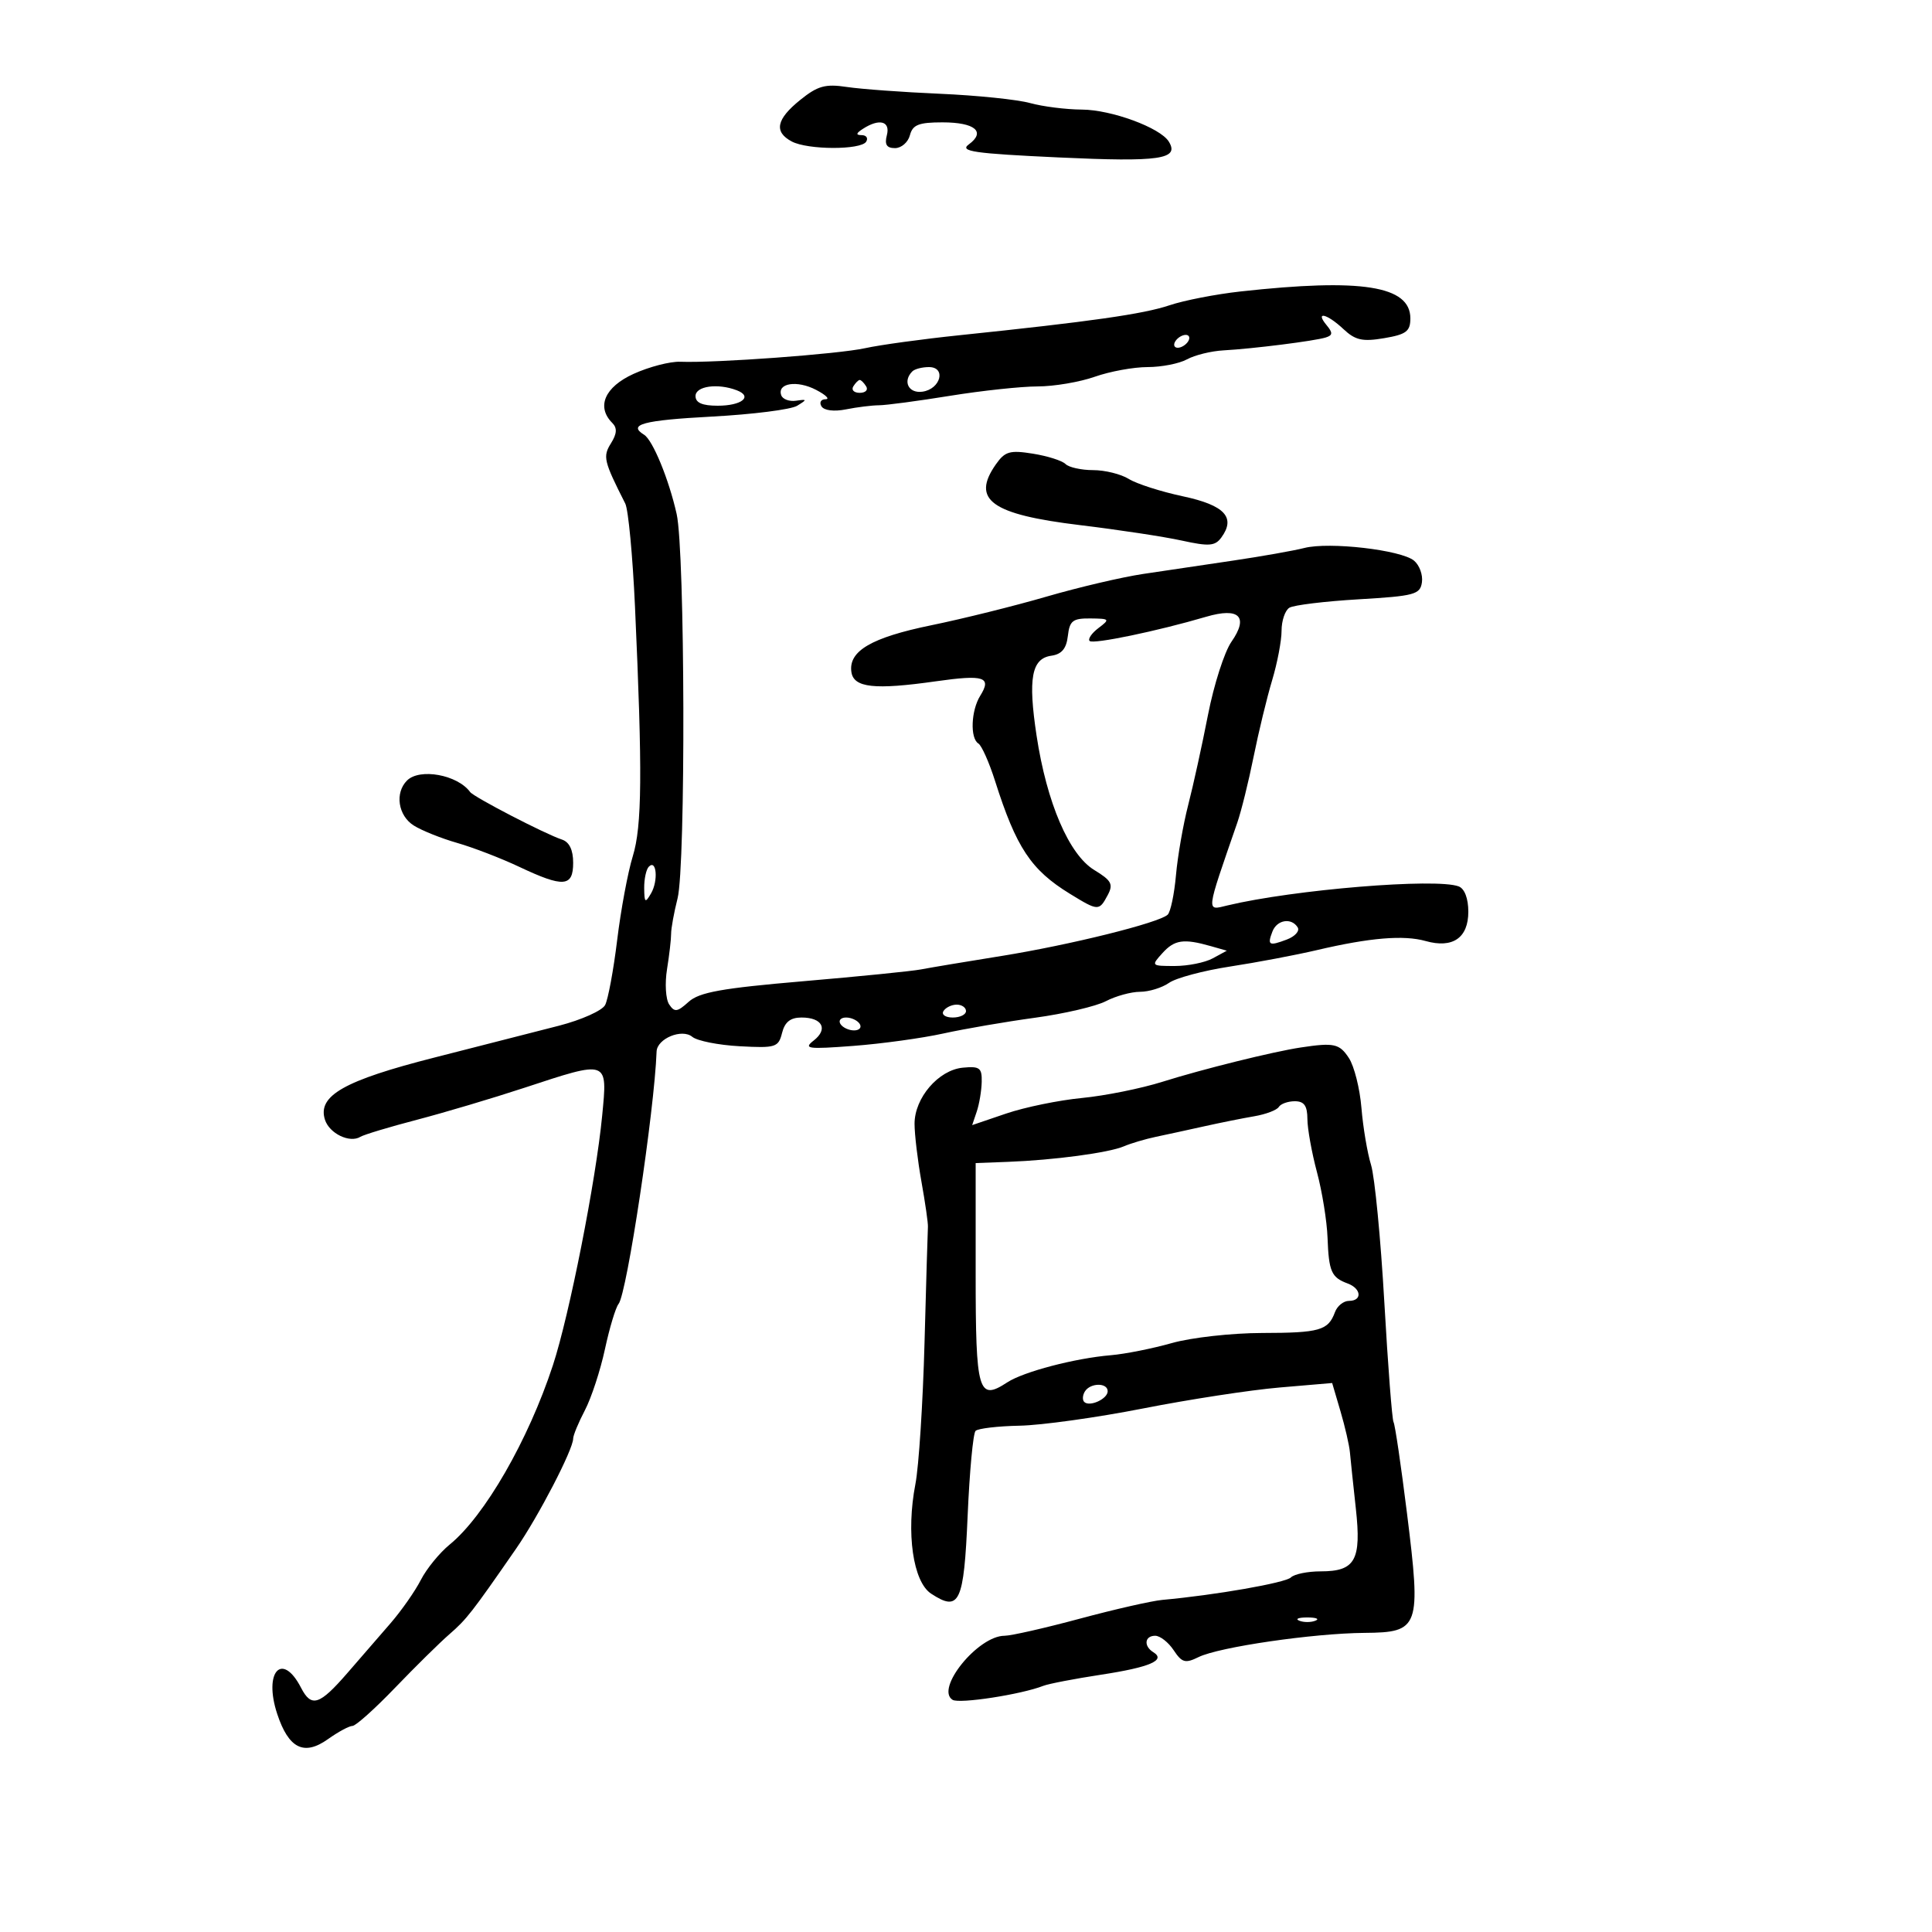 <svg xmlns="http://www.w3.org/2000/svg" width="300" height="300" viewBox="0 0 300 300" version="1.1">
	<path d="M 124.250 15.524 C 120.544 18.513, 120.144 20.472, 122.934 21.965 C 125.407 23.288, 133.688 23.313, 134.500 22 C 134.840 21.450, 134.529 20.993, 133.809 20.985 C 132.858 20.974, 132.910 20.704, 134 20 C 136.554 18.349, 138.282 18.815, 137.710 21 C 137.331 22.450, 137.680 23, 138.977 23 C 139.961 23, 141.002 22.100, 141.290 21 C 141.716 19.371, 142.654 19, 146.347 19 C 151.388 19, 153.126 20.456, 150.434 22.425 C 148.950 23.510, 151.190 23.834, 164.442 24.450 C 180.087 25.177, 183.186 24.729, 181.489 21.983 C 180.160 19.832, 172.589 17.044, 168 17.016 C 165.525 17.001, 161.899 16.544, 159.943 16.001 C 157.987 15.457, 151.687 14.809, 145.943 14.560 C 140.199 14.311, 133.700 13.836, 131.500 13.505 C 128.153 13, 126.969 13.330, 124.250 15.524 M 192.597 45.262 C 188.800 45.682, 183.850 46.646, 181.597 47.404 C 177.545 48.769, 169.394 49.932, 149 52.053 C 143.225 52.653, 136.623 53.560, 134.329 54.067 C 130.175 54.985, 111.095 56.385, 105.628 56.173 C 104.048 56.112, 100.786 56.959, 98.378 58.056 C 93.894 60.098, 92.567 63.167, 95.082 65.682 C 95.858 66.458, 95.801 67.346, 94.880 68.820 C 93.580 70.902, 93.737 71.567, 97.093 78.198 C 97.565 79.132, 98.244 86.332, 98.601 94.198 C 99.772 120.016, 99.697 128.295, 98.254 132.972 C 97.494 135.431, 96.405 141.281, 95.834 145.972 C 95.262 150.662, 94.418 155.206, 93.959 156.068 C 93.500 156.930, 90.284 158.370, 86.812 159.267 C 83.341 160.164, 74.632 162.390, 67.460 164.215 C 53.440 167.781, 49.276 170.143, 50.456 173.862 C 51.139 176.013, 54.310 177.545, 55.964 176.522 C 56.504 176.189, 60.445 175, 64.723 173.882 C 69 172.763, 76.497 170.532, 81.382 168.924 C 94.538 164.593, 94.345 164.525, 93.504 173.250 C 92.533 183.325, 88.410 204.210, 85.854 212 C 82.037 223.635, 75.259 235.409, 69.827 239.838 C 68.251 241.124, 66.233 243.599, 65.344 245.338 C 64.455 247.077, 62.326 250.116, 60.614 252.091 C 58.901 254.066, 55.904 257.523, 53.954 259.773 C 49.606 264.788, 48.352 265.190, 46.748 262.079 C 43.810 256.379, 40.883 259.585, 43.045 266.136 C 44.821 271.517, 47.207 272.701, 50.931 270.049 C 52.514 268.922, 54.224 268, 54.732 268 C 55.240 268, 58.220 265.329, 61.356 262.065 C 64.491 258.801, 68.281 255.068, 69.778 253.768 C 72.459 251.441, 73.253 250.423, 80.123 240.500 C 83.618 235.453, 89 225.076, 89 223.386 C 89 222.882, 89.820 220.902, 90.822 218.985 C 91.824 217.068, 93.225 212.800, 93.934 209.500 C 94.643 206.200, 95.597 203.035, 96.055 202.466 C 97.342 200.866, 101.618 172.471, 101.955 163.285 C 102.029 161.269, 105.900 159.672, 107.498 160.998 C 108.252 161.624, 111.561 162.282, 114.853 162.460 C 120.453 162.764, 120.876 162.631, 121.438 160.392 C 121.864 158.693, 122.740 158, 124.460 158 C 127.691 158, 128.639 159.792, 126.350 161.573 C 124.711 162.849, 125.415 162.944, 132.500 162.407 C 136.900 162.074, 143.200 161.205, 146.500 160.477 C 149.800 159.750, 156.199 158.650, 160.720 158.034 C 165.240 157.417, 170.190 156.260, 171.720 155.463 C 173.249 154.665, 175.637 154.010, 177.027 154.006 C 178.418 154.003, 180.445 153.377, 181.532 152.615 C 182.620 151.853, 186.882 150.714, 191.005 150.083 C 195.127 149.452, 201.200 148.302, 204.500 147.529 C 212.719 145.601, 217.968 145.164, 221.378 146.124 C 225.577 147.306, 228 145.640, 228 141.572 C 228 139.519, 227.421 137.992, 226.509 137.642 C 223.042 136.311, 200.866 138.136, 190.595 140.596 C 187.262 141.395, 187.187 142.024, 192.124 127.750 C 192.743 125.962, 193.884 121.350, 194.660 117.500 C 195.437 113.650, 196.731 108.311, 197.536 105.635 C 198.341 102.960, 199 99.499, 199 97.944 C 199 96.390, 199.545 94.782, 200.210 94.370 C 200.876 93.959, 205.713 93.370, 210.960 93.061 C 219.658 92.550, 220.526 92.316, 220.798 90.412 C 220.962 89.264, 220.408 87.754, 219.567 87.056 C 217.562 85.392, 206.412 84.105, 202.538 85.090 C 200.867 85.515, 195.900 86.394, 191.500 87.044 C 187.100 87.694, 180.800 88.630, 177.500 89.124 C 174.200 89.617, 167.450 91.201, 162.500 92.643 C 157.550 94.085, 149.509 96.084, 144.631 97.085 C 135.292 99.002, 131.719 101.094, 132.206 104.362 C 132.568 106.793, 135.802 107.146, 145.328 105.792 C 152.824 104.727, 154.031 105.120, 152.212 108.032 C 150.780 110.326, 150.612 114.642, 151.924 115.453 C 152.431 115.767, 153.596 118.381, 154.511 121.262 C 157.804 131.626, 160.090 135.074, 166.118 138.777 C 170.530 141.488, 170.666 141.493, 171.997 139.005 C 172.909 137.302, 172.604 136.730, 169.916 135.095 C 165.998 132.712, 162.540 124.657, 160.959 114.231 C 159.610 105.330, 160.178 102.256, 163.252 101.819 C 164.861 101.591, 165.590 100.718, 165.816 98.750 C 166.089 96.384, 166.577 96.004, 169.316 96.032 C 172.322 96.062, 172.392 96.145, 170.573 97.521 C 169.513 98.323, 168.895 99.228, 169.199 99.532 C 169.739 100.073, 179.759 97.990, 187.280 95.774 C 192.420 94.259, 193.937 95.753, 191.219 99.652 C 190.128 101.219, 188.489 106.325, 187.578 111 C 186.666 115.675, 185.283 121.975, 184.503 125 C 183.723 128.025, 182.869 132.924, 182.606 135.886 C 182.343 138.848, 181.762 141.615, 181.314 142.034 C 179.959 143.304, 166.118 146.740, 155.500 148.443 C 150 149.325, 144.375 150.265, 143 150.532 C 141.625 150.799, 133.407 151.623, 124.738 152.364 C 112.064 153.448, 108.575 154.075, 106.927 155.566 C 105.168 157.158, 104.740 157.214, 103.904 155.960 C 103.368 155.157, 103.220 152.700, 103.575 150.500 C 103.930 148.300, 104.215 145.825, 104.210 145 C 104.205 144.175, 104.656 141.700, 105.212 139.500 C 106.491 134.443, 106.375 85.634, 105.069 79.810 C 103.864 74.432, 101.362 68.341, 100.015 67.509 C 97.427 65.910, 99.846 65.261, 110.526 64.688 C 116.865 64.349, 122.827 63.594, 123.776 63.010 C 125.359 62.037, 125.344 61.973, 123.604 62.225 C 122.561 62.376, 121.529 61.993, 121.311 61.373 C 120.647 59.484, 123.773 59.001, 126.719 60.537 C 128.249 61.335, 128.911 61.990, 128.191 61.994 C 127.471 61.997, 127.187 62.493, 127.559 63.096 C 127.962 63.747, 129.509 63.938, 131.368 63.566 C 133.091 63.222, 135.400 62.936, 136.500 62.930 C 137.600 62.925, 142.550 62.265, 147.500 61.464 C 152.450 60.663, 158.581 60.006, 161.124 60.004 C 163.668 60.002, 167.662 59.325, 170 58.500 C 172.338 57.675, 176.024 57, 178.191 57 C 180.358 57, 183.114 56.459, 184.316 55.799 C 185.517 55.138, 188.075 54.510, 190 54.404 C 194.580 54.151, 204.130 52.947, 205.863 52.404 C 206.953 52.062, 206.979 51.679, 205.990 50.488 C 204.133 48.251, 206.052 48.700, 208.608 51.101 C 210.450 52.832, 211.563 53.081, 214.922 52.513 C 218.361 51.932, 219 51.450, 219 49.438 C 219 44.377, 211.440 43.182, 192.597 45.262 M 182.500 53 C 182.160 53.550, 182.332 54, 182.882 54 C 183.432 54, 184.160 53.550, 184.500 53 C 184.840 52.450, 184.668 52, 184.118 52 C 183.568 52, 182.840 52.450, 182.500 53 M 141.667 57.667 C 140.125 59.208, 141.083 61.127, 143.240 60.820 C 146.071 60.416, 146.965 57, 144.240 57 C 143.191 57, 142.033 57.300, 141.667 57.667 M 132.500 60 C 132.160 60.550, 132.610 61, 133.500 61 C 134.390 61, 134.840 60.550, 134.500 60 C 134.160 59.450, 133.710 59, 133.500 59 C 133.290 59, 132.840 59.450, 132.500 60 M 108 61.500 C 108 62.543, 109.049 63, 111.441 63 C 115.179 63, 116.945 61.577, 114.412 60.605 C 111.452 59.469, 108 59.951, 108 61.500 M 154.631 72.116 C 150.779 77.615, 153.922 79.880, 167.712 81.542 C 173.646 82.257, 180.750 83.335, 183.500 83.938 C 187.737 84.867, 188.675 84.795, 189.644 83.471 C 191.932 80.345, 190.165 78.447, 183.683 77.067 C 180.283 76.343, 176.503 75.132, 175.285 74.375 C 174.067 73.619, 171.570 73, 169.735 73 C 167.901 73, 165.972 72.573, 165.450 72.051 C 164.928 71.529, 162.647 70.806, 160.381 70.444 C 156.800 69.872, 156.050 70.090, 154.631 72.116 M 63.200 121.200 C 61.280 123.120, 61.810 126.650, 64.250 128.187 C 65.487 128.966, 68.525 130.184, 71 130.892 C 73.475 131.601, 77.795 133.265, 80.600 134.590 C 87.500 137.850, 89 137.739, 89 133.969 C 89 131.967, 88.406 130.743, 87.250 130.364 C 84.664 129.518, 73.580 123.776, 73 122.983 C 71.040 120.303, 65.165 119.235, 63.200 121.200 M 100.750 134.577 C 100.338 134.993, 100.014 136.496, 100.030 137.917 C 100.057 140.183, 100.188 140.281, 101.098 138.719 C 102.236 136.762, 101.951 133.365, 100.750 134.577 M 197.583 144.643 C 196.761 146.786, 197.039 146.941, 199.814 145.892 C 201.087 145.411, 201.848 144.563, 201.505 144.008 C 200.542 142.450, 198.285 142.816, 197.583 144.643 M 180.500 148 C 178.721 149.966, 178.753 150, 182.411 150 C 184.457 150, 187.114 149.465, 188.316 148.811 L 190.500 147.623 188 146.911 C 183.795 145.714, 182.383 145.919, 180.500 148 M 146.500 157 C 146.160 157.550, 146.809 158, 147.941 158 C 149.073 158, 150 157.550, 150 157 C 150 156.450, 149.352 156, 148.559 156 C 147.766 156, 146.840 156.450, 146.500 157 M 130.500 159 C 130.840 159.550, 131.793 160, 132.618 160 C 133.443 160, 133.840 159.550, 133.500 159 C 133.160 158.450, 132.207 158, 131.382 158 C 130.557 158, 130.160 158.450, 130.500 159 M 202 162.649 C 197.679 163.301, 186.742 166.012, 180.500 167.979 C 177.200 169.019, 171.575 170.151, 168 170.495 C 164.425 170.839, 159.128 171.928, 156.229 172.914 L 150.958 174.707 151.669 172.603 C 152.060 171.447, 152.407 169.375, 152.440 168 C 152.492 165.814, 152.123 165.536, 149.500 165.789 C 145.725 166.153, 142.010 170.475, 142.011 174.500 C 142.011 176.150, 142.494 180.200, 143.084 183.500 C 143.674 186.800, 144.126 189.950, 144.087 190.500 C 144.049 191.050, 143.812 199.150, 143.560 208.500 C 143.309 217.850, 142.672 227.726, 142.144 230.446 C 140.678 238.006, 141.770 245.619, 144.585 247.464 C 148.991 250.351, 149.670 248.905, 150.254 235.384 C 150.551 228.503, 151.104 222.564, 151.484 222.186 C 151.863 221.809, 154.947 221.446, 158.337 221.381 C 161.726 221.315, 170.350 220.111, 177.500 218.705 C 184.650 217.299, 194.180 215.835, 198.678 215.452 L 206.857 214.754 208.145 219.127 C 208.854 221.532, 209.514 224.400, 209.613 225.500 C 209.712 226.600, 210.126 230.530, 210.533 234.233 C 211.416 242.269, 210.449 244, 205.078 244 C 203.055 244, 200.972 244.425, 200.450 244.944 C 199.606 245.783, 188.699 247.688, 180.500 248.430 C 178.850 248.579, 173.072 249.893, 167.661 251.350 C 162.249 252.808, 156.996 254, 155.988 254 C 151.862 254, 145.171 262.251, 147.919 263.950 C 148.970 264.600, 158.593 263.115, 162 261.777 C 162.825 261.453, 166.875 260.673, 171 260.043 C 178.552 258.891, 181.094 257.794, 179.087 256.554 C 177.553 255.606, 177.736 254, 179.378 254 C 180.136 254, 181.426 255.008, 182.244 256.241 C 183.536 258.187, 184.045 258.327, 186.116 257.310 C 189.289 255.750, 203.921 253.616, 211.885 253.552 C 220.424 253.483, 220.684 252.750, 218.479 235 C 217.556 227.575, 216.616 221.197, 216.390 220.828 C 216.163 220.458, 215.519 212.081, 214.958 202.213 C 214.397 192.344, 213.468 182.746, 212.895 180.885 C 212.321 179.023, 211.651 175.044, 211.405 172.043 C 211.160 169.042, 210.283 165.555, 209.457 164.293 C 207.991 162.056, 207.155 161.872, 202 162.649 M 198.568 171.890 C 198.266 172.379, 196.552 173.029, 194.759 173.334 C 192.967 173.639, 189.475 174.340, 187 174.891 C 184.525 175.442, 181.150 176.176, 179.500 176.522 C 177.850 176.868, 175.600 177.536, 174.500 178.006 C 172.165 179.005, 163.635 180.145, 156.500 180.412 L 151.500 180.600 151.500 197.786 C 151.500 216.213, 151.904 217.603, 156.405 214.654 C 158.932 212.999, 166.914 210.907, 172.500 210.436 C 174.700 210.251, 178.961 209.402, 181.968 208.550 C 184.975 207.697, 191.275 206.993, 195.968 206.985 C 204.933 206.969, 206.242 206.595, 207.292 203.750 C 207.647 202.787, 208.626 202, 209.469 202 C 211.561 202, 211.406 200.087, 209.250 199.292 C 206.735 198.364, 206.334 197.449, 206.140 192.194 C 206.044 189.612, 205.304 185.025, 204.495 182 C 203.686 178.975, 203.018 175.262, 203.012 173.750 C 203.003 171.699, 202.507 171, 201.059 171 C 199.991 171, 198.871 171.400, 198.568 171.890 M 168.459 216.067 C 168.096 216.653, 168.050 217.384, 168.357 217.690 C 169.179 218.513, 172 217.229, 172 216.031 C 172 214.674, 169.303 214.701, 168.459 216.067 M 201.750 251.662 C 202.438 251.940, 203.563 251.940, 204.250 251.662 C 204.938 251.385, 204.375 251.158, 203 251.158 C 201.625 251.158, 201.063 251.385, 201.750 251.662" stroke="none" fill="black" fill-rule="evenodd"/>
</svg>